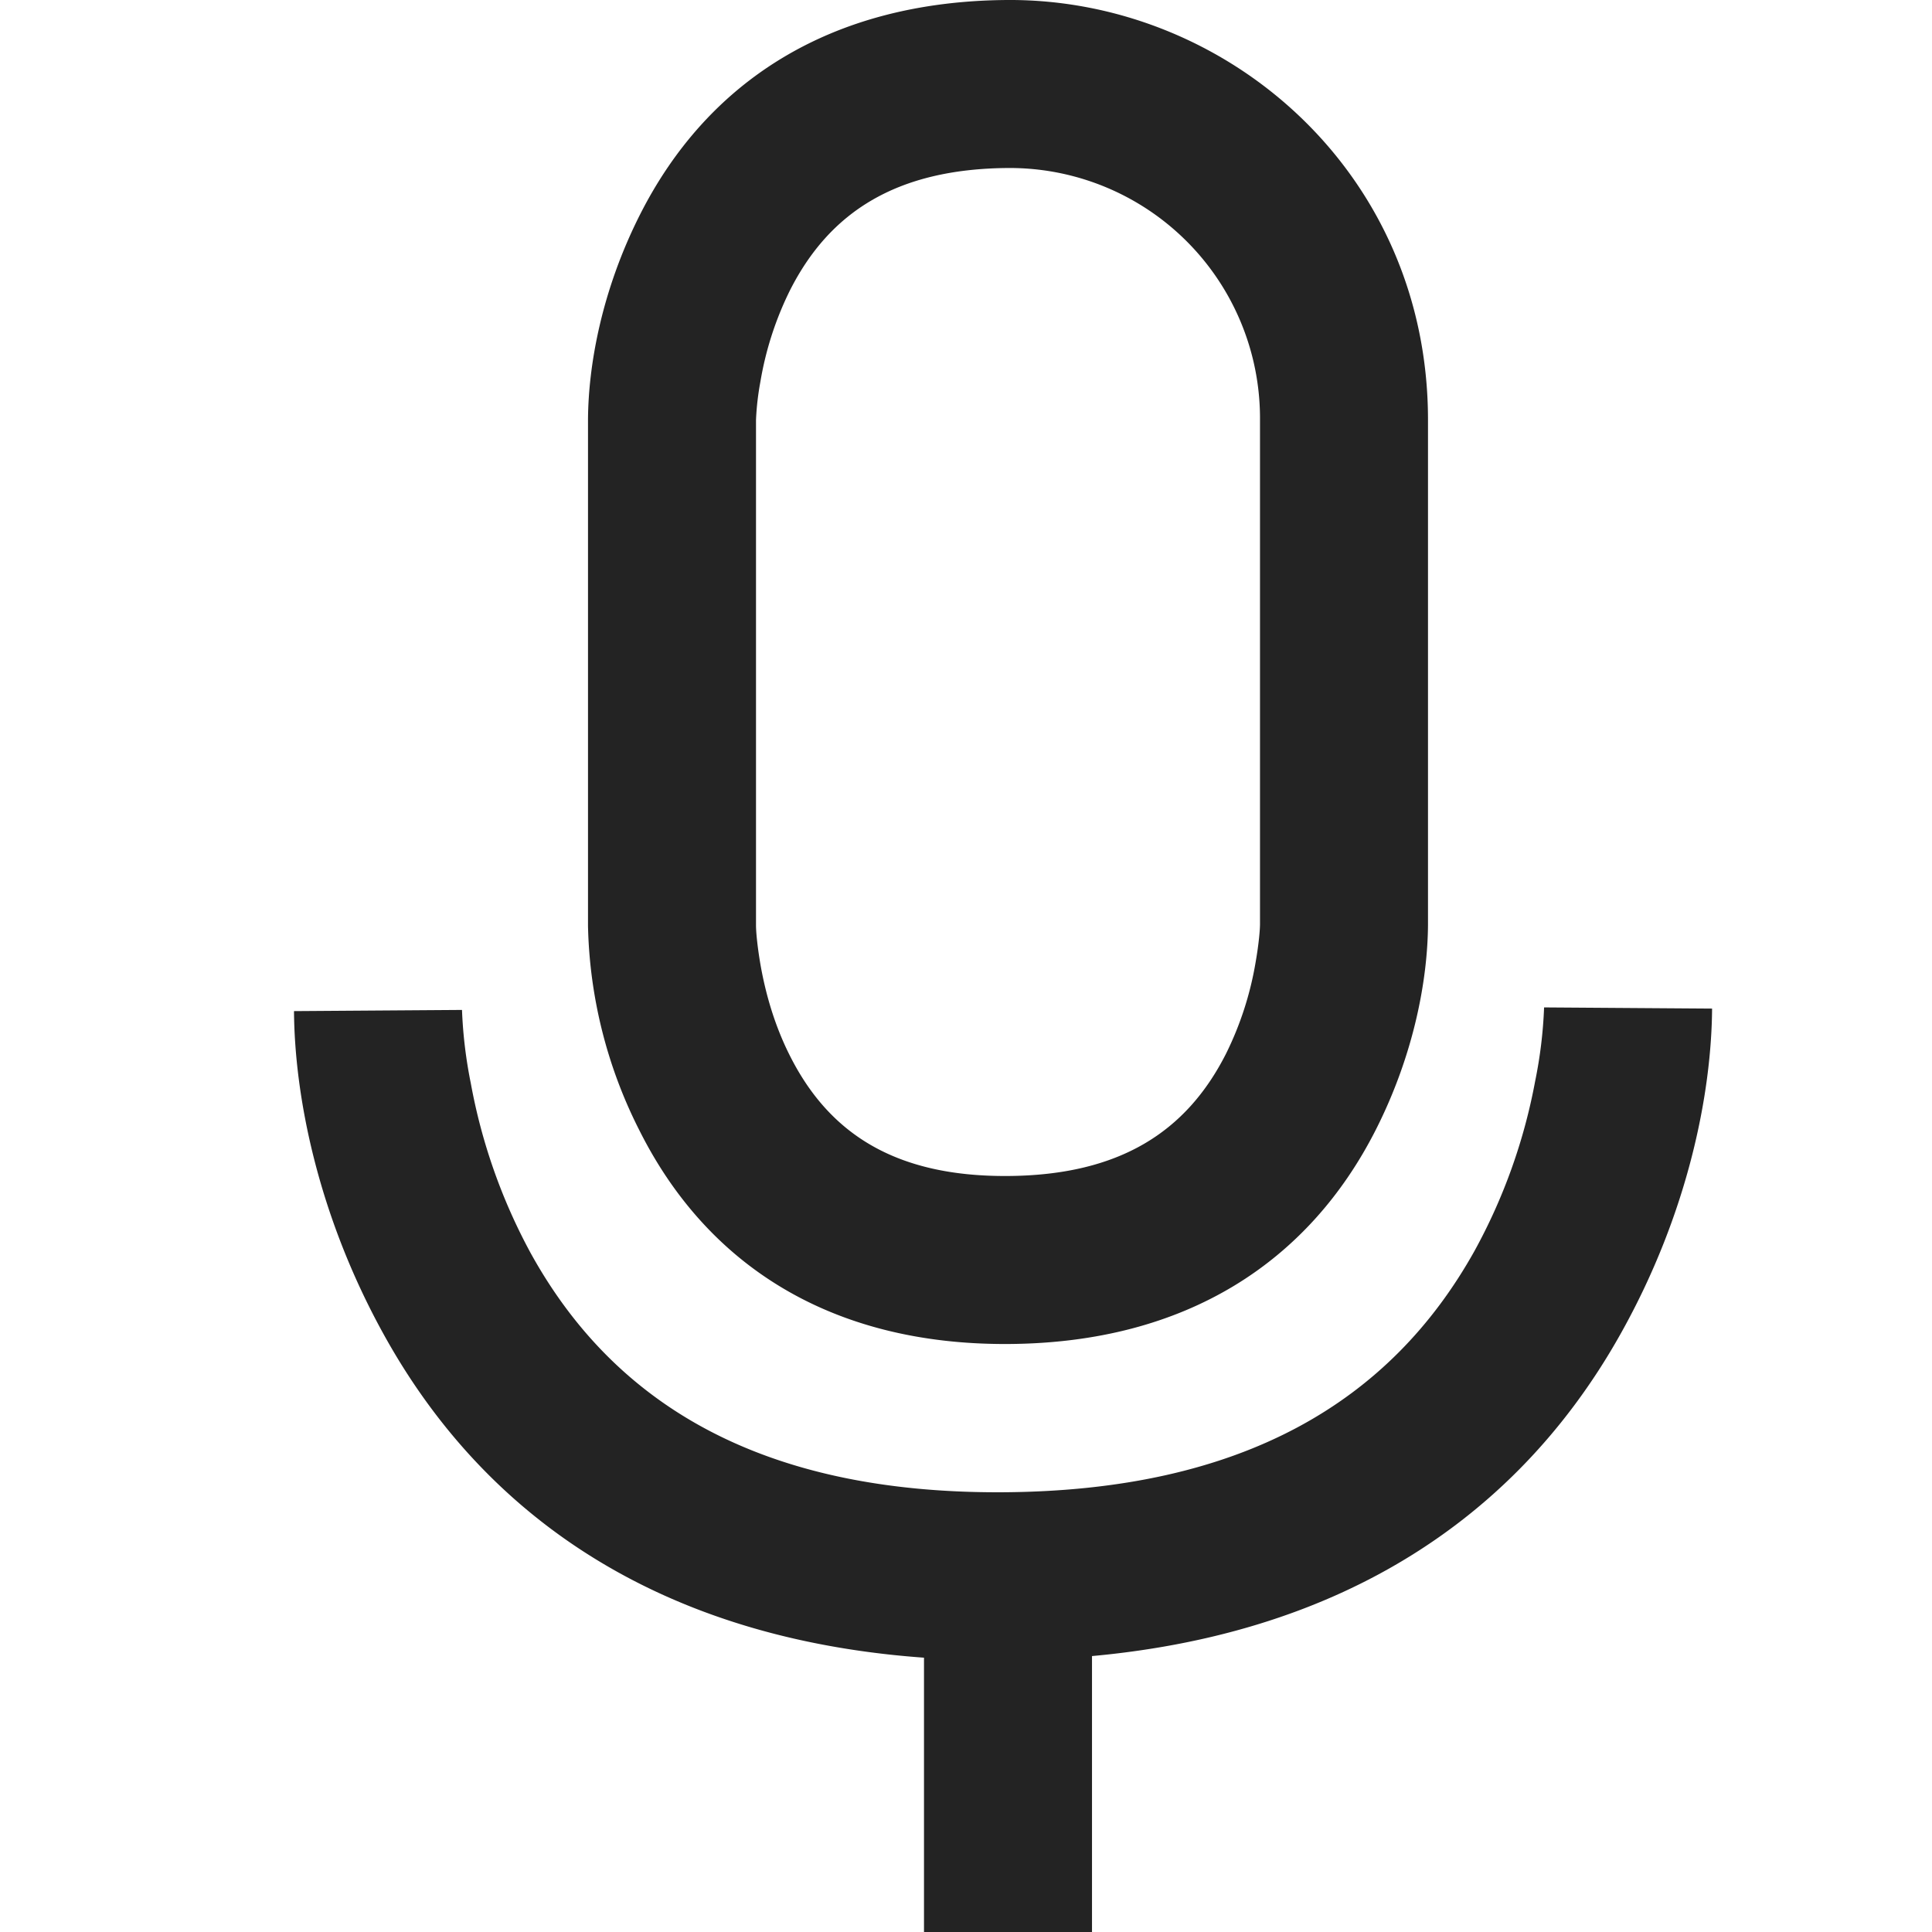 <svg width="23px" height="23px" viewBox="0 0 23 23" xmlns="http://www.w3.org/2000/svg">
    <title>
        mic-on
    </title>
    <path d="M3.5 12.037c.007.994.274 2.41 1.065 3.843 1.343 2.436 3.768 3.904 7.382 3.885 3.59-.02 6.005-1.485 7.351-3.895.805-1.44 1.077-2.864 1.084-3.863l-2-.014a5.384 5.384 0 0 1-.106.876 6.756 6.756 0 0 1-.724 2.026c-.999 1.788-2.756 2.854-5.616 2.87-2.87.015-4.626-1.047-5.62-2.85a6.79 6.79 0 0 1-.711-2.018 5.437 5.437 0 0 1-.105-.874l-2 .014zM7 11.024v-6.03c.004-.642.16-1.534.623-2.447C8.417.984 9.87.013 11.994 0 14.594-.015 17 2.043 17 5v6.007c-.004.641-.16 1.533-.623 2.446-.794 1.563-2.248 2.534-4.371 2.547-2.139.013-3.602-.962-4.394-2.543A5.634 5.634 0 0 1 7 11.024zm2.051.447c.065.376.178.75.349 1.09.463.925 1.247 1.447 2.594 1.439 1.345-.008 2.133-.534 2.6-1.453a3.9 3.9 0 0 0 .354-1.093c.039-.223.052-.388.052-.454V5a2.98 2.98 0 0 0-2.994-3c-1.345.008-2.133.534-2.6 1.453a3.9 3.9 0 0 0-.354 1.093A3.218 3.218 0 0 0 9 5v6.014c0 .074.014.237.051.457zM11 19v4h2v-4h-2z" fill="#232323"/>
</svg>
